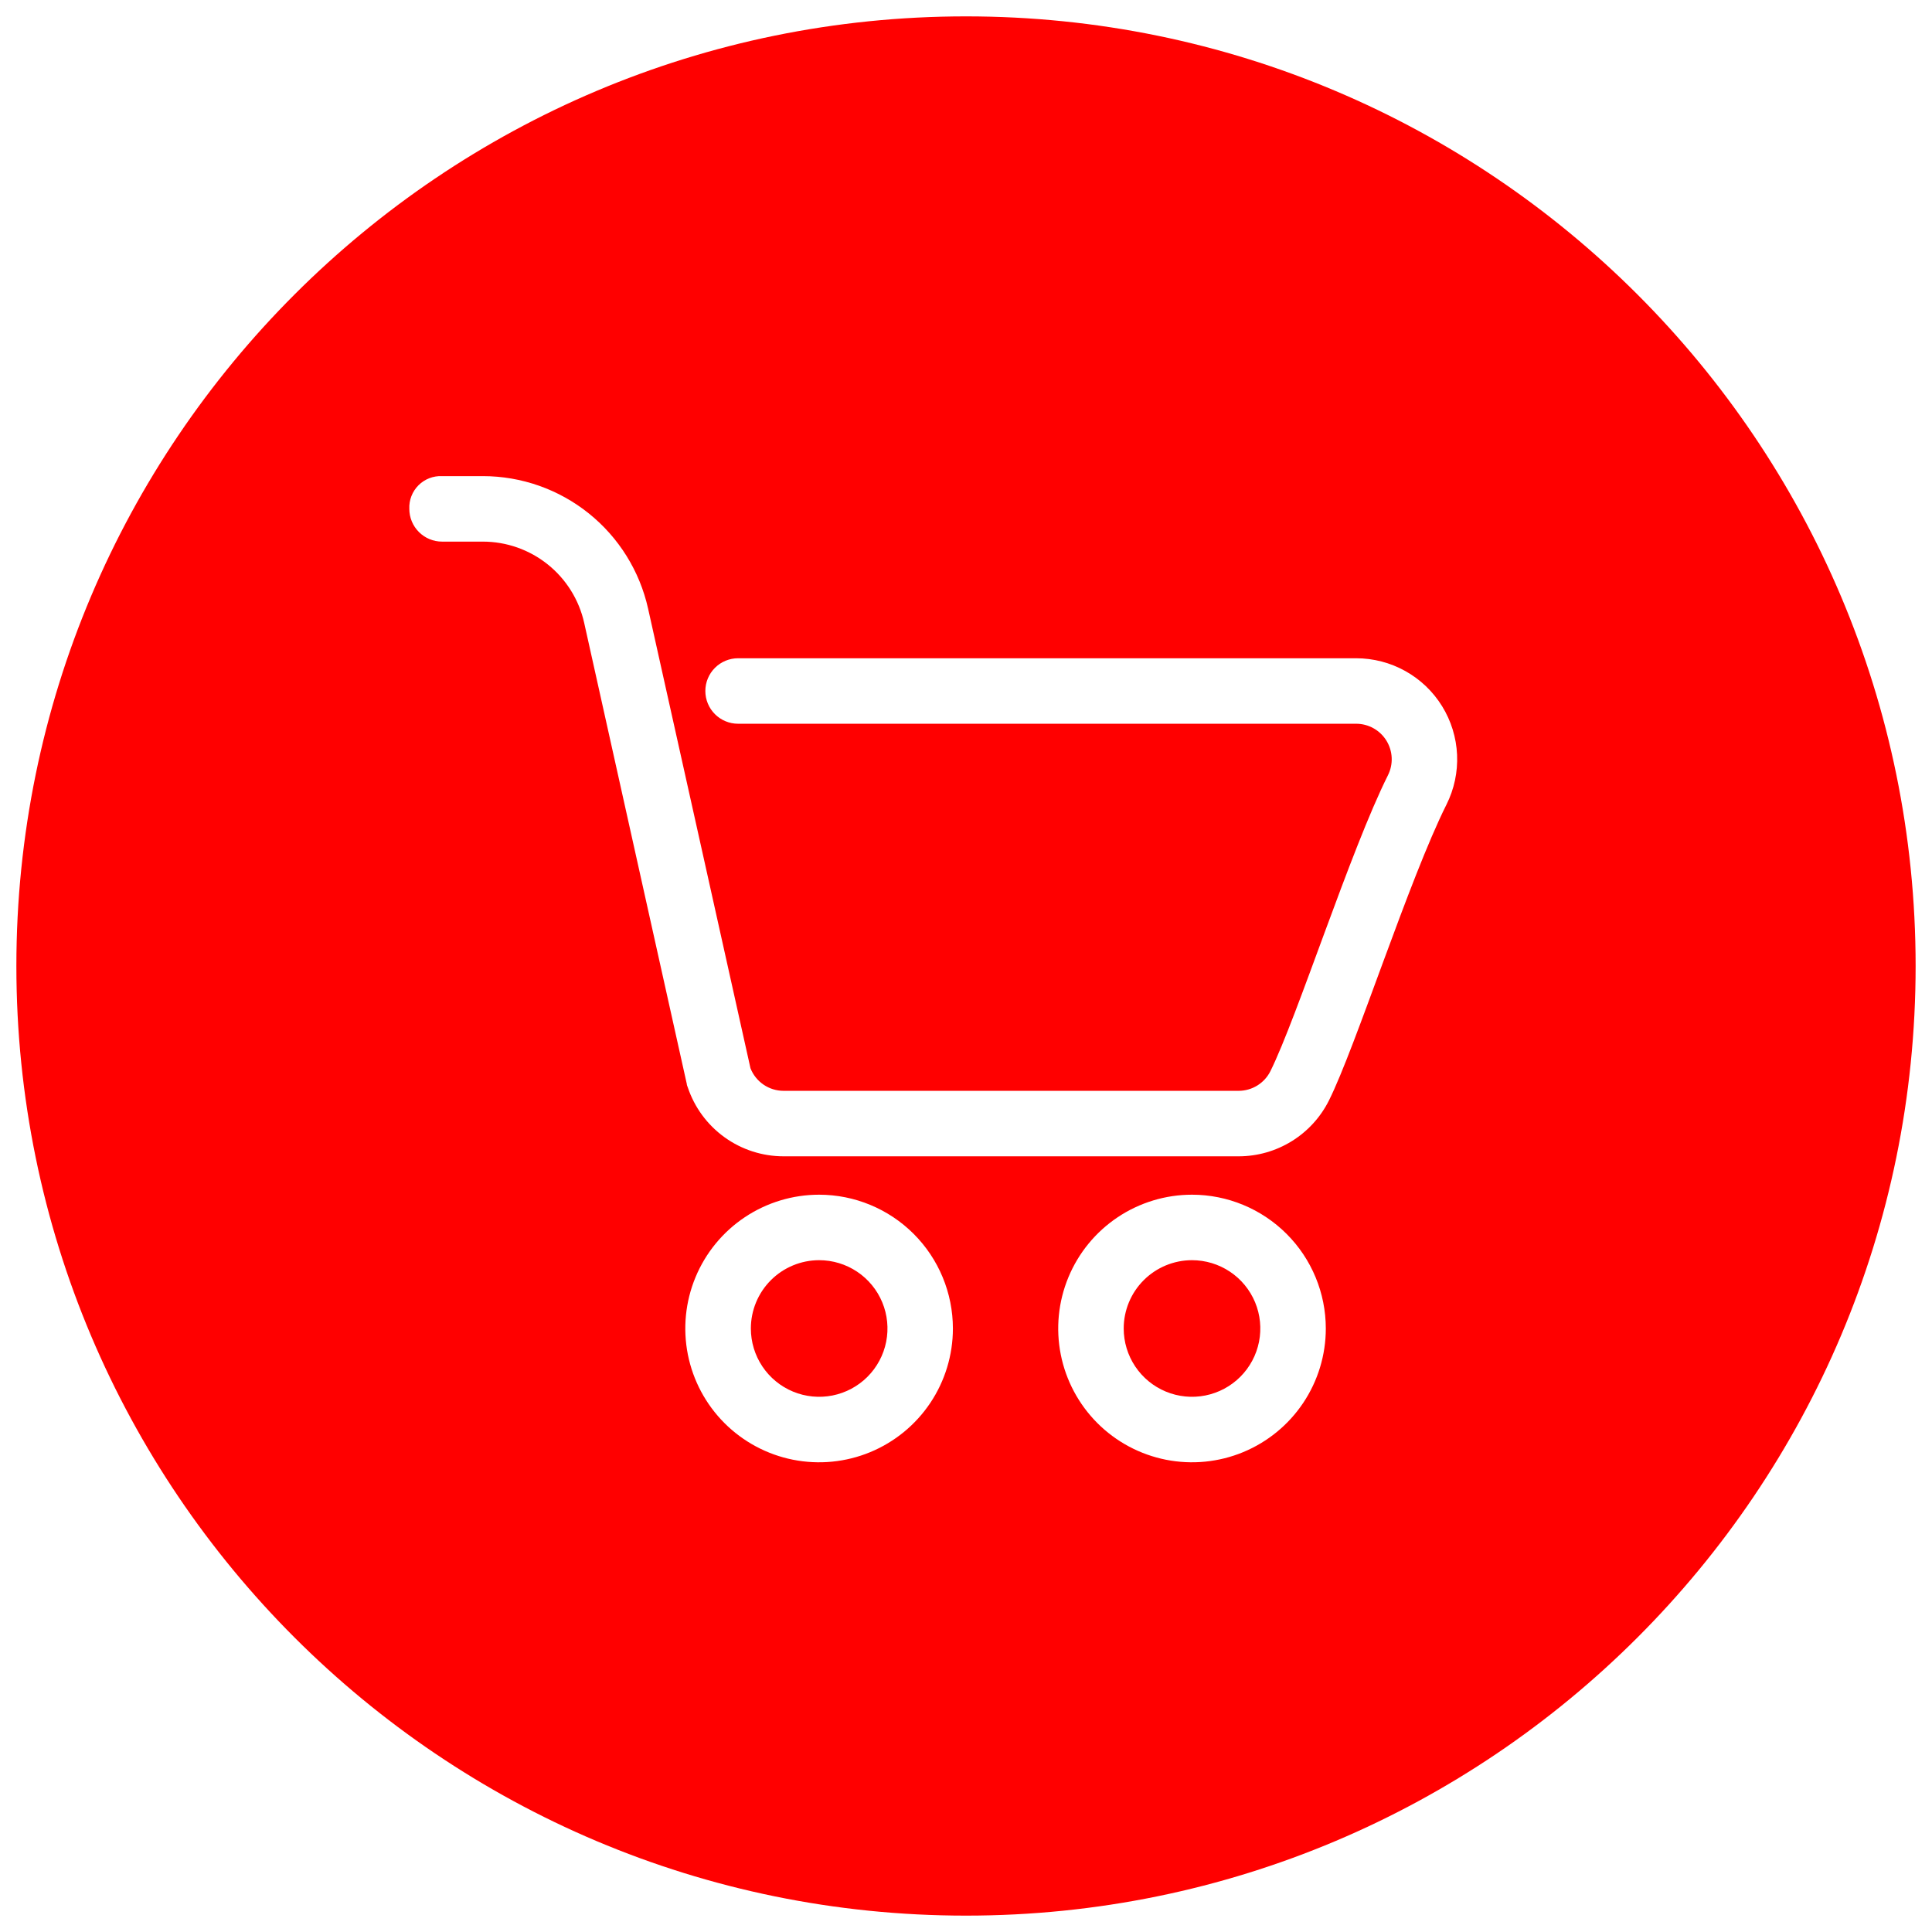<svg width="472" height="472" viewBox="0 0 472 472" fill="none" xmlns="http://www.w3.org/2000/svg">
<g filter="url(#filter0_d_7_6)">
<path d="M236 464C364.13 464 468 360.13 468 232C468 103.87 364.13 0 236 0C107.87 0 4 103.87 4 232C4 360.13 107.87 464 236 464Z" fill="url(#paint0_linear_7_6)"/>
</g>
<path fill-rule="evenodd" clip-rule="evenodd" d="M108 116.32C106.937 116.272 105.875 116.447 104.883 116.832C103.891 117.217 102.99 117.804 102.237 118.557C101.484 119.31 100.897 120.211 100.512 121.203C100.127 122.195 99.952 123.257 100 124.32C100 126.442 100.843 128.477 102.343 129.977C103.843 131.477 105.878 132.32 108 132.32H117.952C123.723 132.32 129.322 134.287 133.824 137.897C138.327 141.507 141.465 146.543 142.72 152.176L167.792 264.832C167.792 265.088 167.92 265.36 168.016 265.616C169.655 270.532 172.799 274.808 177.003 277.837C181.207 280.867 186.258 282.497 191.44 282.496H302.592C307.177 282.496 311.671 281.219 315.57 278.808C319.47 276.398 322.622 272.949 324.672 268.848C331.184 255.824 344.208 214.896 353.392 196.544C355.274 192.78 356.162 188.598 355.973 184.394C355.784 180.19 354.523 176.105 352.311 172.525C350.099 168.946 347.009 165.991 343.333 163.942C339.658 161.892 335.52 160.816 331.312 160.816H180.32C178.198 160.816 176.163 161.659 174.663 163.159C173.163 164.659 172.32 166.694 172.32 168.816C172.32 170.938 173.163 172.973 174.663 174.473C176.163 175.973 178.198 176.816 180.32 176.816H331.312C332.794 176.815 334.251 177.193 335.546 177.914C336.84 178.635 337.929 179.675 338.708 180.935C339.487 182.195 339.931 183.634 339.998 185.114C340.064 186.594 339.751 188.067 339.088 189.392C329.904 207.744 316.88 248.592 310.368 261.696C309.646 263.139 308.536 264.353 307.162 265.201C305.789 266.049 304.206 266.497 302.592 266.496H191.44C189.692 266.497 187.984 265.971 186.54 264.986C185.095 264.001 183.981 262.604 183.344 260.976C183.344 260.88 158.336 148.704 158.336 148.704C156.291 139.521 151.178 131.309 143.84 125.422C136.502 119.535 127.376 116.324 117.968 116.32H108ZM200.128 307.872C203.429 307.872 206.655 308.851 209.399 310.684C212.144 312.518 214.283 315.124 215.546 318.174C216.809 321.223 217.139 324.579 216.495 327.816C215.851 331.053 214.262 334.026 211.928 336.36C209.594 338.694 206.621 340.283 203.384 340.927C200.147 341.571 196.791 341.241 193.742 339.978C190.692 338.715 188.086 336.576 186.252 333.831C184.419 331.087 183.44 327.861 183.44 324.56C183.44 320.134 185.198 315.889 188.328 312.76C191.457 309.63 195.702 307.872 200.128 307.872ZM200.128 291.872C193.662 291.869 187.341 293.783 181.963 297.373C176.586 300.963 172.393 306.067 169.917 312.04C167.44 318.012 166.791 324.585 168.05 330.927C169.31 337.269 172.422 343.095 176.992 347.668C181.563 352.241 187.388 355.356 193.729 356.619C200.07 357.881 206.644 357.235 212.617 354.761C218.591 352.288 223.697 348.098 227.29 342.722C230.882 337.346 232.8 331.026 232.8 324.56C232.796 315.895 229.353 307.585 223.227 301.456C217.101 295.328 208.793 291.88 200.128 291.872ZM291.216 307.872C294.517 307.872 297.743 308.851 300.487 310.684C303.232 312.518 305.371 315.124 306.634 318.174C307.897 321.223 308.227 324.579 307.583 327.816C306.939 331.053 305.35 334.026 303.016 336.36C300.682 338.694 297.709 340.283 294.472 340.927C291.235 341.571 287.879 341.241 284.83 339.978C281.78 338.715 279.174 336.576 277.34 333.831C275.507 331.087 274.528 327.861 274.528 324.56C274.528 320.134 276.286 315.889 279.416 312.76C282.545 309.63 286.79 307.872 291.216 307.872ZM291.216 291.872C284.751 291.872 278.431 293.789 273.055 297.381C267.68 300.973 263.49 306.078 261.016 312.051C258.542 318.024 257.895 324.596 259.156 330.937C260.417 337.278 263.531 343.102 268.102 347.674C272.674 352.245 278.498 355.359 284.839 356.62C291.18 357.881 297.752 357.234 303.725 354.76C309.698 352.286 314.803 348.096 318.395 342.72C321.987 337.345 323.904 331.025 323.904 324.56C323.9 315.892 320.454 307.58 314.325 301.451C308.196 295.322 299.884 291.876 291.216 291.872Z" fill="white"/>
<defs>
<filter id="filter0_d_7_6" x="0" y="0" width="472" height="472" filterUnits="userSpaceOnUse" color-interpolation-filters="sRGB">
<feFlood flood-opacity="0" result="BackgroundImageFix"/>
<feColorMatrix in="SourceAlpha" type="matrix" values="0 0 0 0 0 0 0 0 0 0 0 0 0 0 0 0 0 0 127 0" result="hardAlpha"/>
<feOffset dy="4"/>
<feGaussianBlur stdDeviation="2"/>
<feComposite in2="hardAlpha" operator="out"/>
<feColorMatrix type="matrix" values="0 0 0 0 0 0 0 0 0 0 0 0 0 0 0 0 0 0 0.25 0"/>
<feBlend mode="normal" in2="BackgroundImageFix" result="effect1_dropShadow_7_6"/>
<feBlend mode="normal" in="SourceGraphic" in2="effect1_dropShadow_7_6" result="shape"/>
</filter>
<linearGradient id="paint0_linear_7_6" x1="234.208" y1="-6.56324e-08" x2="237.792" y2="464" gradientUnits="userSpaceOnUse">
<stop offset="1" stop-color="#FF0000"/>
<stop offset="1" stop-color="#045DE9"/>
</linearGradient>
</defs>
</svg>

